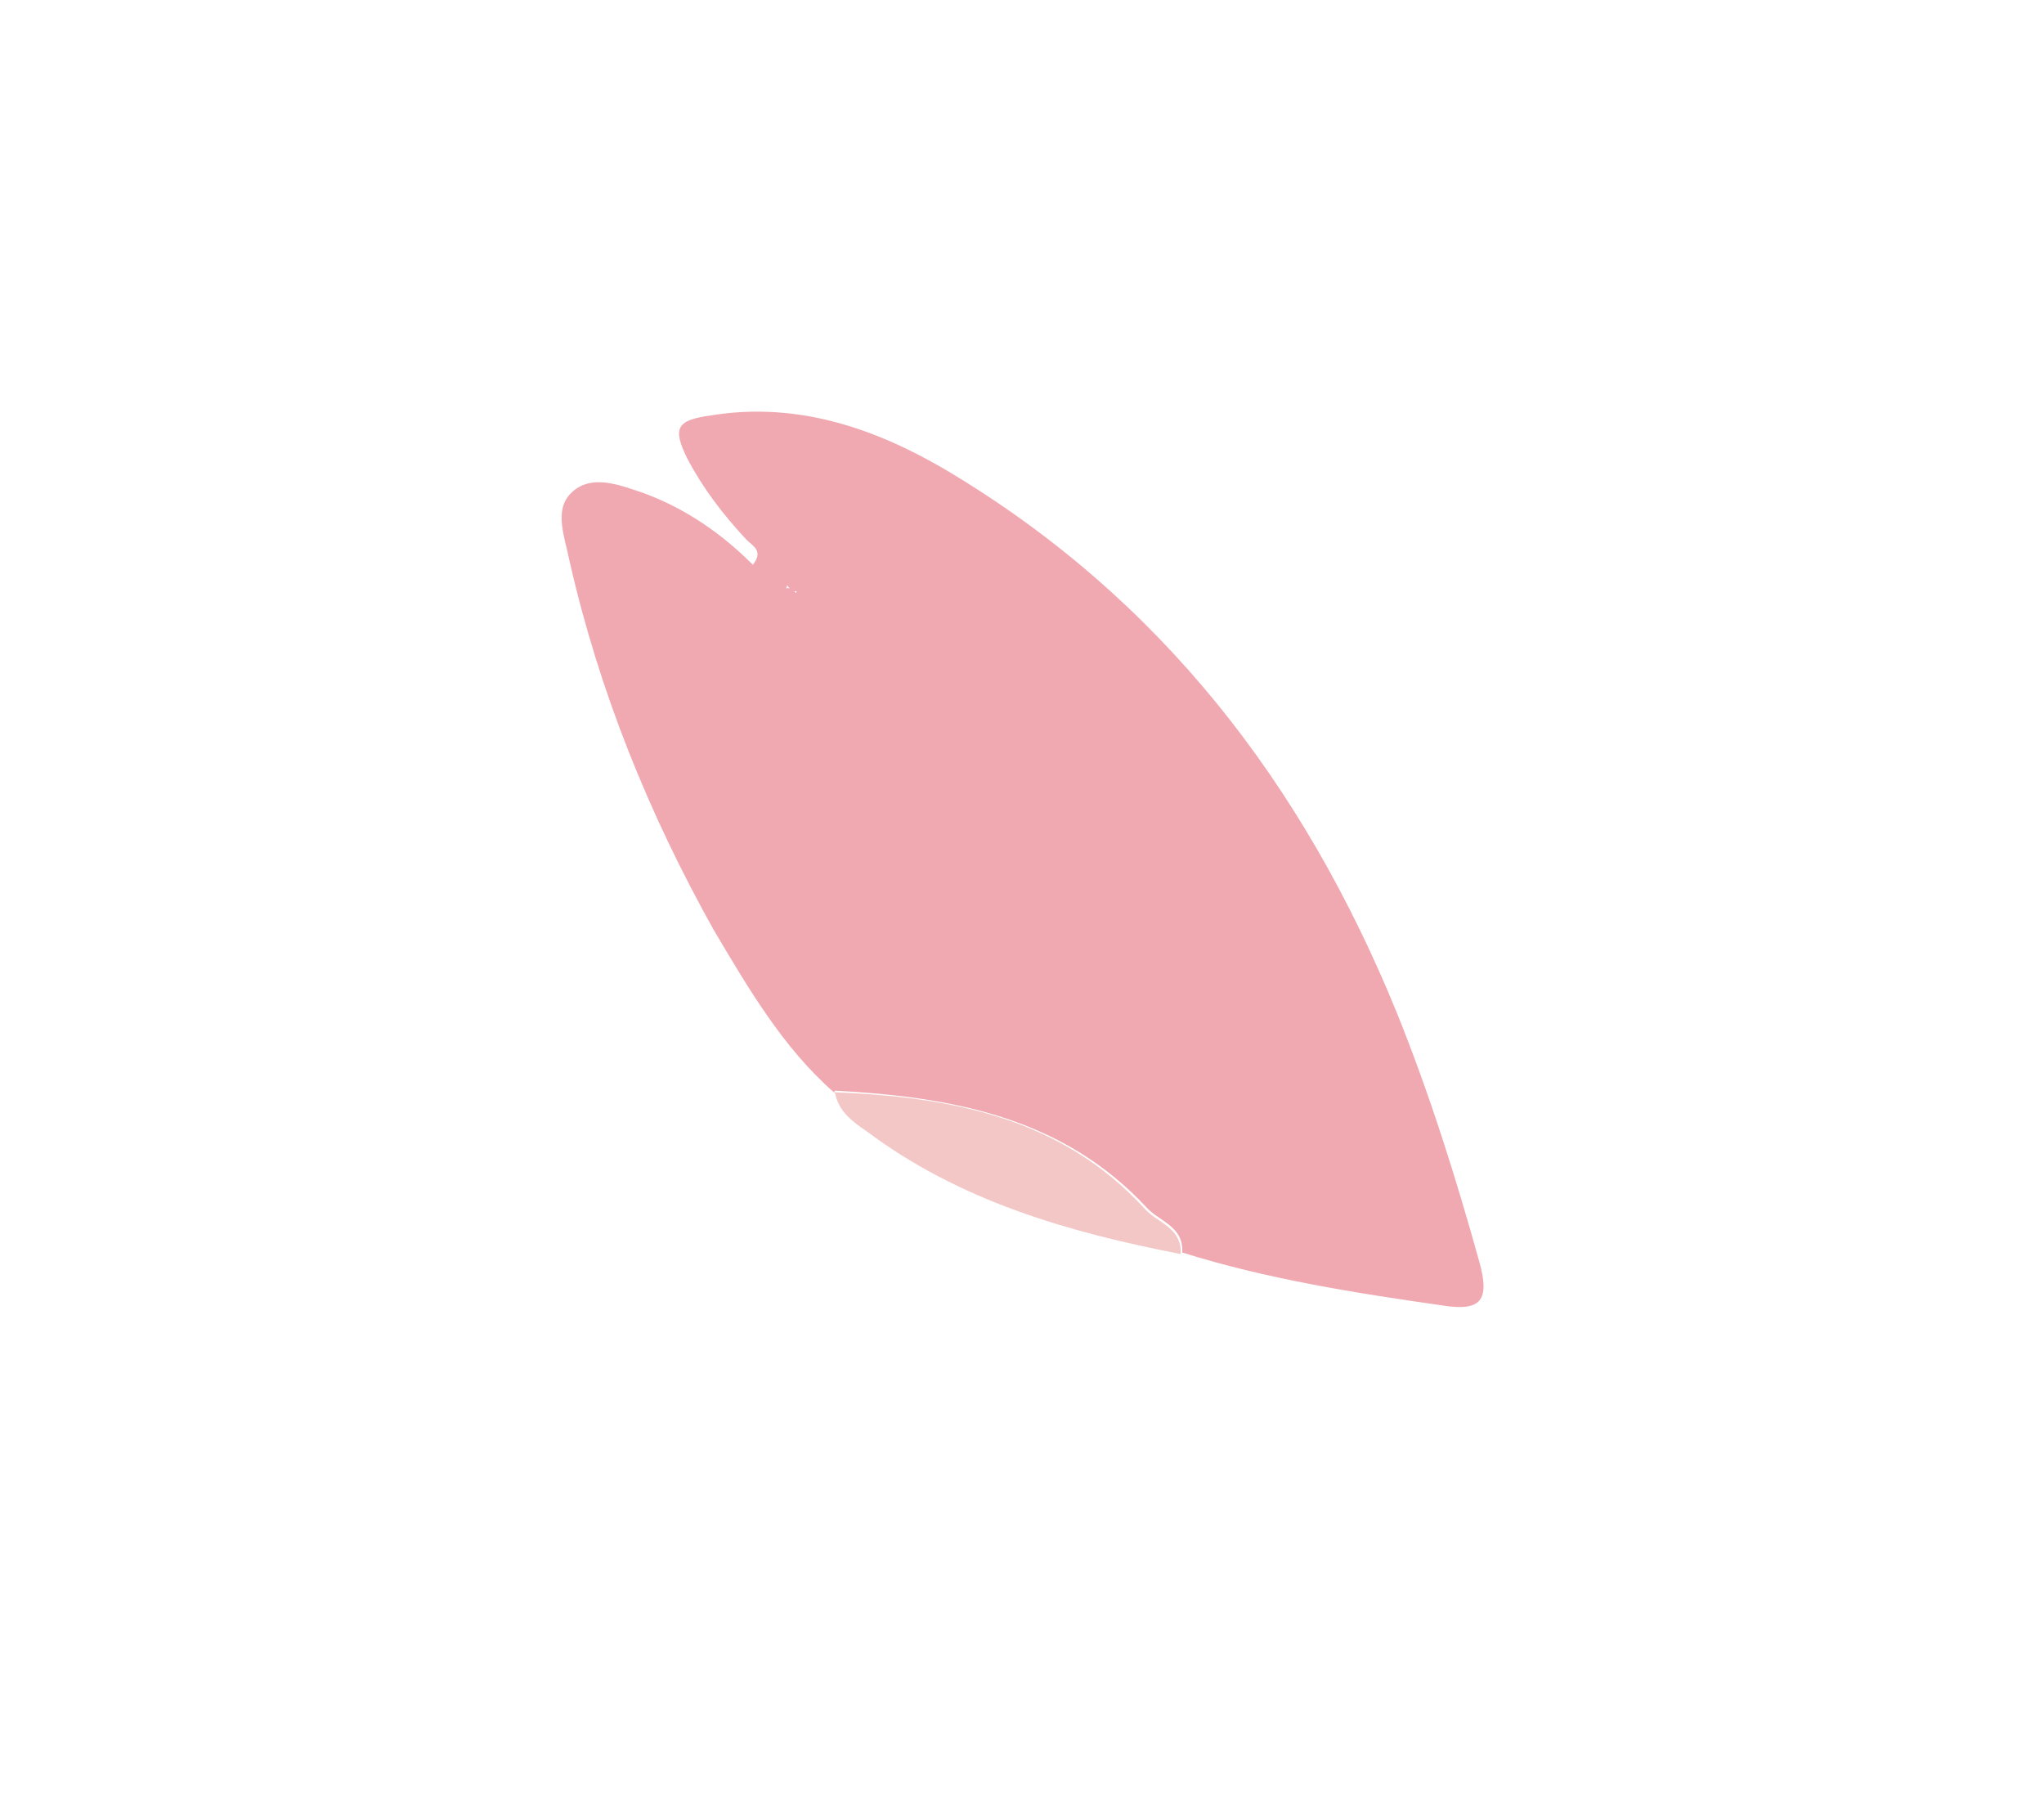 <?xml version="1.0" encoding="UTF-8"?>
<svg xmlns="http://www.w3.org/2000/svg" xmlns:xlink="http://www.w3.org/1999/xlink" version="1.1" viewBox="0 0 131.4 116.5">
  <defs>
    <style>
      .cls-1 {
        fill: none;
      }

      .cls-2 {
        fill: #f0a9b1;
      }

      .cls-3 {
        fill: #f4c7c7;
      }

      .cls-4 {
        clip-path: url(#clippath);
      }
    </style>
    <clipPath id="clippath">
      <rect class="cls-1" y="0" width="131.4" height="116.5"/>
    </clipPath>
  </defs>
  <!-- Generator: Adobe Illustrator 28.7.5, SVG Export Plug-In . SVG Version: 1.2.0 Build 176)  -->
  <g>
    <g id="Layer_1">
      <g class="cls-4">
        <path class="cls-2" d="M53.6,70.2c-3.3-2.9-5.5-6.7-7.7-10.4-4.2-7.5-7.4-15.4-9.3-23.8-.3-1.5-1-3.2.1-4.3,1.3-1.3,3.2-.5,4.7,0,2.7,1,5,2.6,7,4.6.7-.9,0-1.2-.4-1.6-1.5-1.6-2.8-3.3-3.8-5.2-1-2-.7-2.5,1.5-2.8,5.5-.9,10.5.8,15.1,3.5,13.8,8.2,23,20.2,29,34.9,2.1,5.2,3.8,10.6,5.3,16,.7,2.5.1,3.2-2.4,2.8-5.6-.8-11.3-1.7-16.7-3.4.1-1.7-1.5-2-2.3-2.9-5.4-5.8-12.5-7.1-20-7.5M51,37.9c0,0,.1.2.2.2,0,0,0-.1,0-.1,0,0-.1,0-.2,0-.1-.1-.3-.2-.4-.4,0,0,0,.2-.1.2.2,0,.4,0,.6.1"/>
        <path class="cls-3" d="M53.6,70.2c7.5.3,14.6,1.6,20,7.5.8.9,2.4,1.2,2.3,2.9-7.2-1.4-14.2-3.4-20.2-7.9-.9-.6-1.8-1.3-2-2.4"/>
      </g>
    </g>
  </g>
</svg>